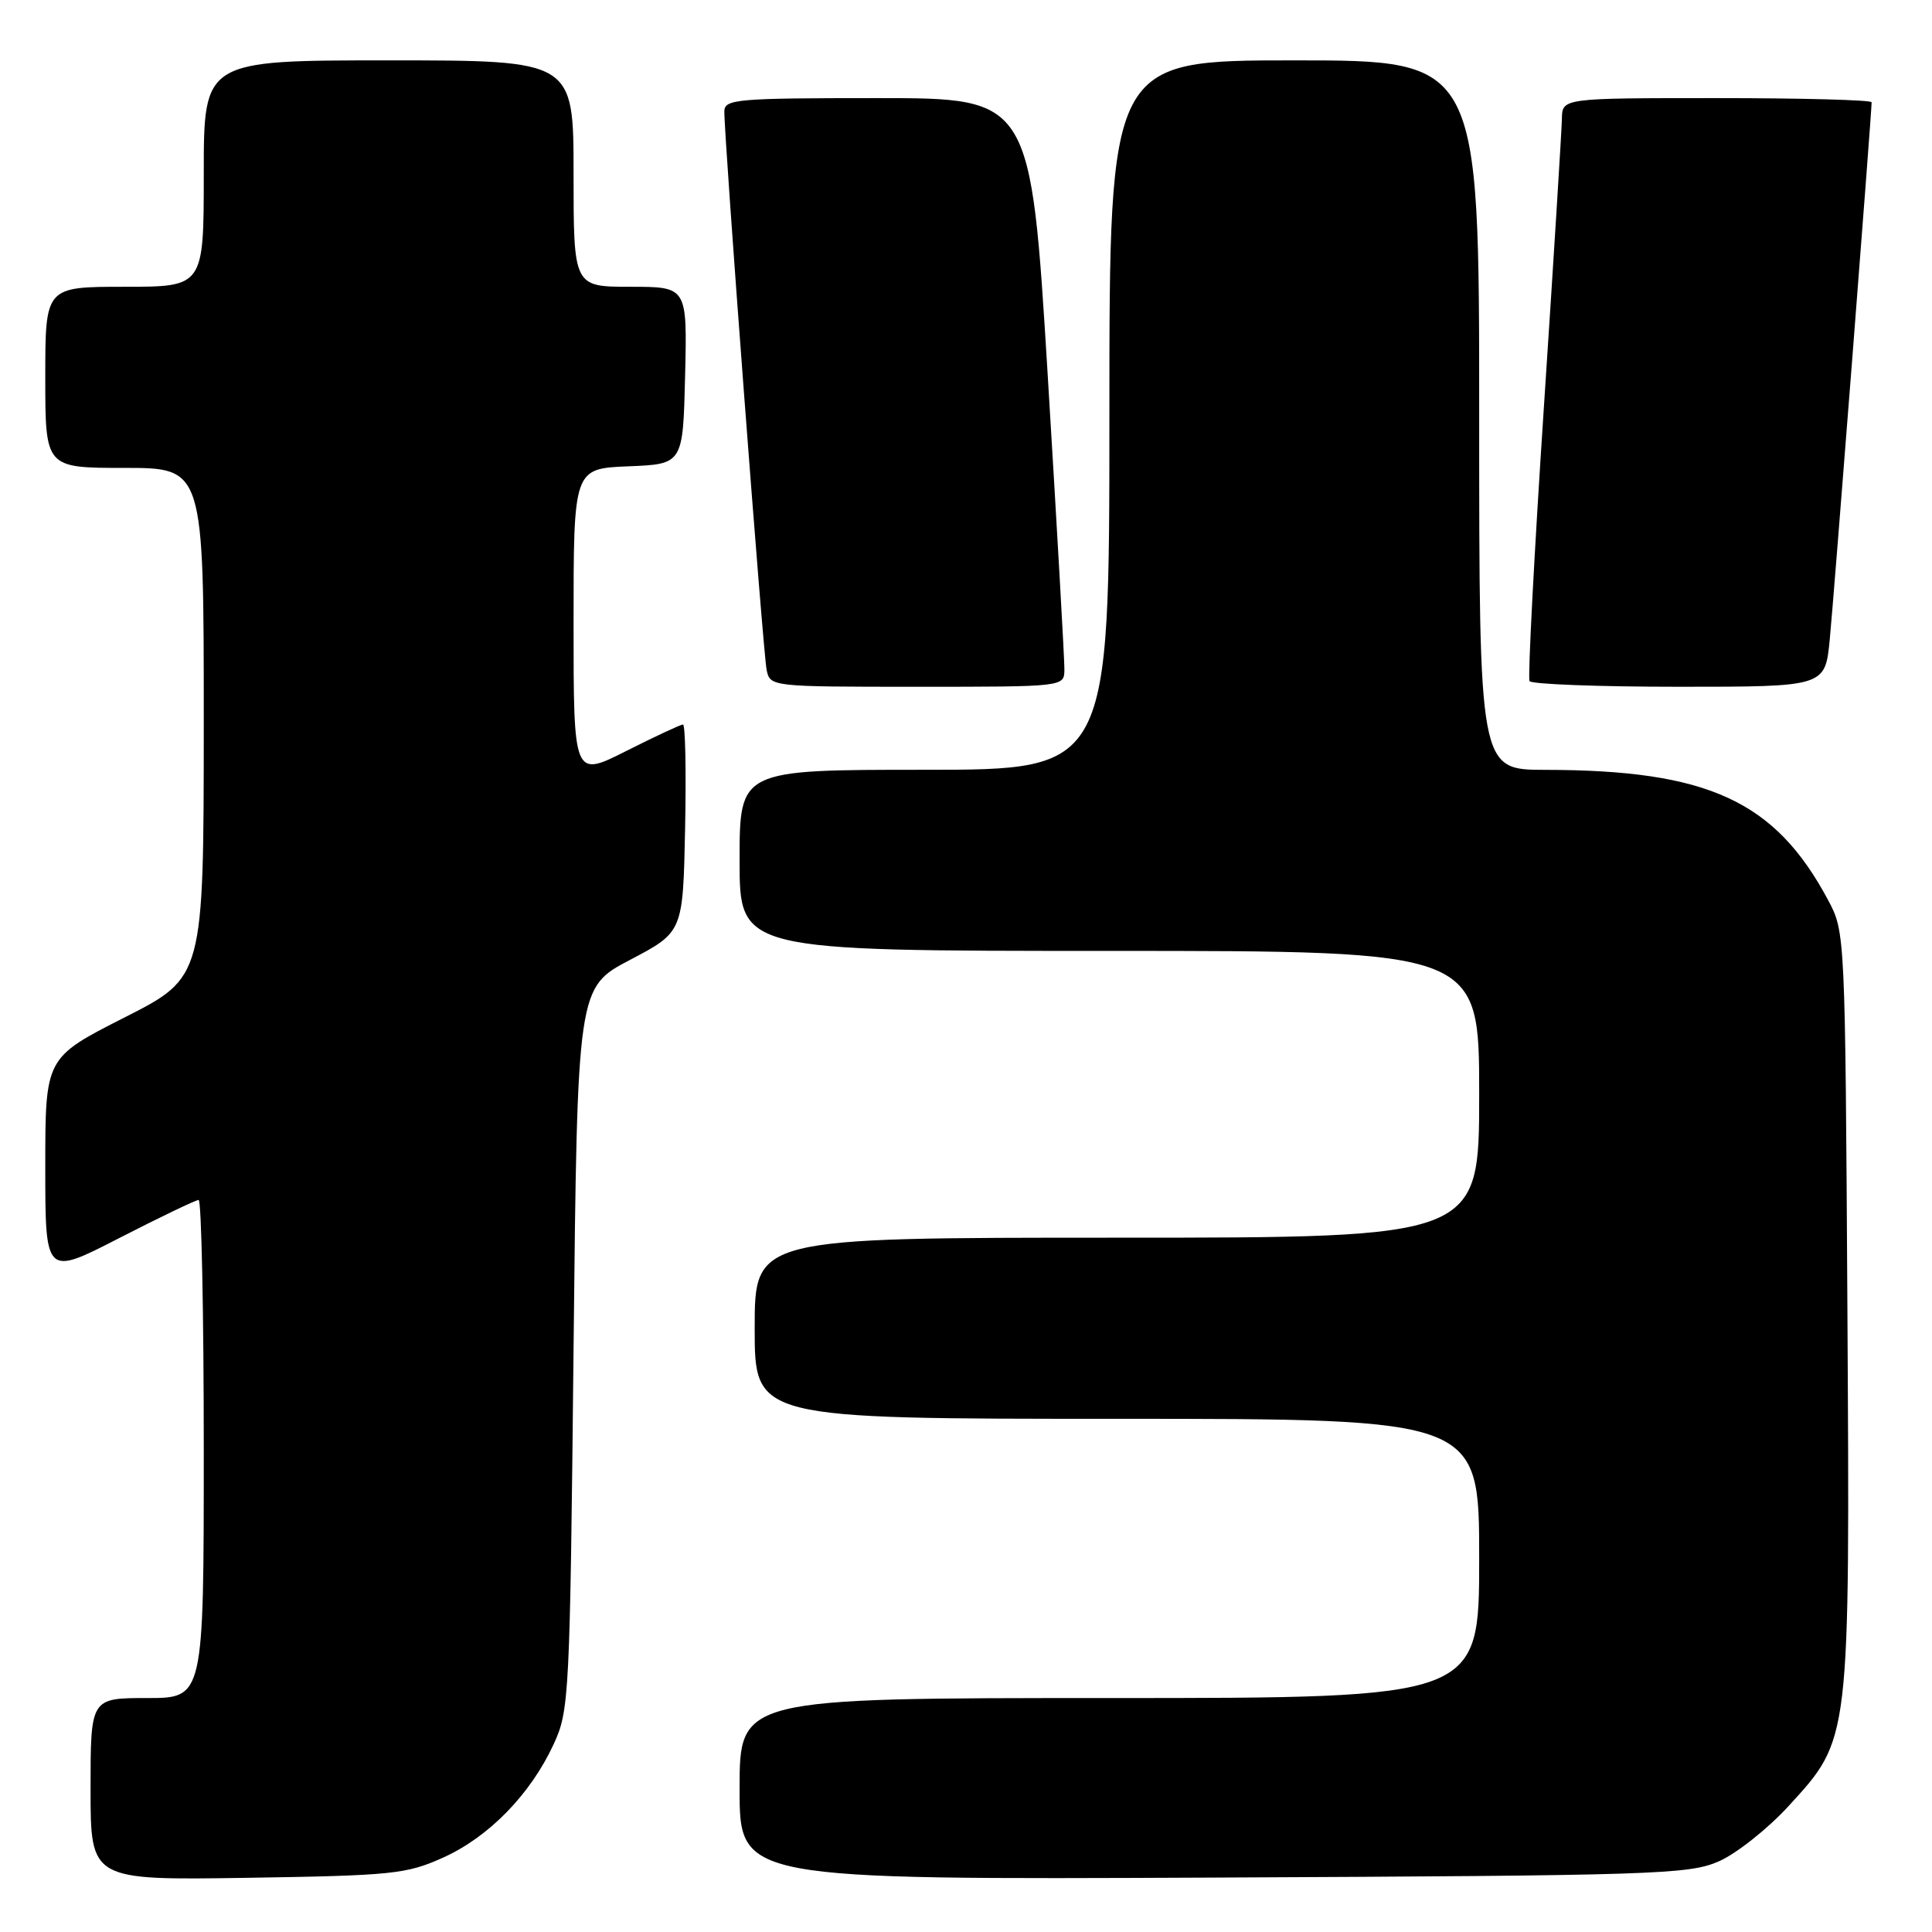 <?xml version="1.0" encoding="UTF-8" standalone="no"?>
<!DOCTYPE svg PUBLIC "-//W3C//DTD SVG 1.1//EN" "http://www.w3.org/Graphics/SVG/1.1/DTD/svg11.dtd" >
<svg xmlns="http://www.w3.org/2000/svg" xmlns:xlink="http://www.w3.org/1999/xlink" version="1.1" viewBox="0 0 256 256">
 <g >
 <path fill="currentColor"
d=" M 58.74 246.13 C 64.79 243.40 70.30 237.74 73.36 231.12 C 75.43 226.66 75.52 224.86 76.00 178.68 C 76.50 130.85 76.50 130.85 83.50 127.18 C 90.50 123.50 90.50 123.50 90.78 109.75 C 90.93 102.19 90.81 96.00 90.50 96.00 C 90.20 96.00 86.81 97.58 82.98 99.51 C 76.00 103.03 76.00 103.03 76.00 82.56 C 76.00 62.09 76.00 62.09 83.25 61.79 C 90.50 61.50 90.50 61.50 90.78 49.75 C 91.06 38.00 91.06 38.00 83.53 38.00 C 76.00 38.00 76.00 38.00 76.00 23.00 C 76.00 8.00 76.00 8.00 51.50 8.00 C 27.00 8.00 27.00 8.00 27.00 23.00 C 27.00 38.00 27.00 38.00 16.50 38.00 C 6.00 38.00 6.00 38.00 6.00 50.00 C 6.00 62.00 6.00 62.00 16.50 62.00 C 27.00 62.00 27.00 62.00 27.00 95.75 C 26.99 129.50 26.99 129.50 16.50 134.82 C 6.00 140.15 6.00 140.15 6.00 154.62 C 6.00 169.09 6.00 169.09 15.82 164.04 C 21.22 161.27 25.95 159.00 26.32 159.00 C 26.69 159.00 27.00 173.85 27.00 192.00 C 27.00 225.00 27.00 225.00 19.50 225.00 C 12.00 225.00 12.00 225.00 12.00 237.07 C 12.00 249.14 12.00 249.14 32.75 248.82 C 52.05 248.52 53.87 248.33 58.74 246.13 Z  M 227.75 246.64 C 230.08 245.62 234.24 242.32 236.99 239.32 C 245.20 230.33 245.12 231.08 244.79 173.37 C 244.50 123.79 244.49 123.48 242.24 119.28 C 235.21 106.11 226.33 102.03 204.75 102.01 C 196.00 102.00 196.00 102.00 196.00 55.00 C 196.00 8.00 196.00 8.00 171.50 8.00 C 147.00 8.00 147.00 8.00 147.00 55.00 C 147.00 102.00 147.00 102.00 122.50 102.00 C 98.00 102.00 98.00 102.00 98.00 114.00 C 98.00 126.00 98.00 126.00 147.00 126.00 C 196.00 126.00 196.00 126.00 196.00 145.00 C 196.00 164.00 196.00 164.00 148.00 164.00 C 100.00 164.00 100.00 164.00 100.00 176.00 C 100.00 188.00 100.00 188.00 148.00 188.00 C 196.00 188.00 196.00 188.00 196.00 206.50 C 196.00 225.00 196.00 225.00 147.00 225.00 C 98.00 225.00 98.00 225.00 98.00 237.04 C 98.00 249.07 98.00 249.07 160.75 248.79 C 219.35 248.52 223.78 248.38 227.75 246.64 Z  M 141.04 88.75 C 141.06 87.51 140.06 69.96 138.83 49.75 C 136.58 13.00 136.58 13.00 116.29 13.00 C 97.64 13.00 96.00 13.14 95.98 14.75 C 95.93 18.03 101.11 86.49 101.58 88.75 C 102.04 90.99 102.12 91.00 121.52 91.00 C 141.00 91.00 141.00 91.00 141.04 88.75 Z  M 242.45 84.75 C 242.99 79.25 248.00 14.97 248.00 13.55 C 248.00 13.25 238.78 13.00 227.50 13.00 C 207.00 13.00 207.00 13.00 206.96 15.75 C 206.93 17.26 205.86 34.48 204.57 54.00 C 203.28 73.53 202.43 89.84 202.67 90.25 C 202.92 90.66 211.83 91.00 222.48 91.00 C 241.84 91.00 241.84 91.00 242.45 84.75 Z "/>
</g>
</svg>